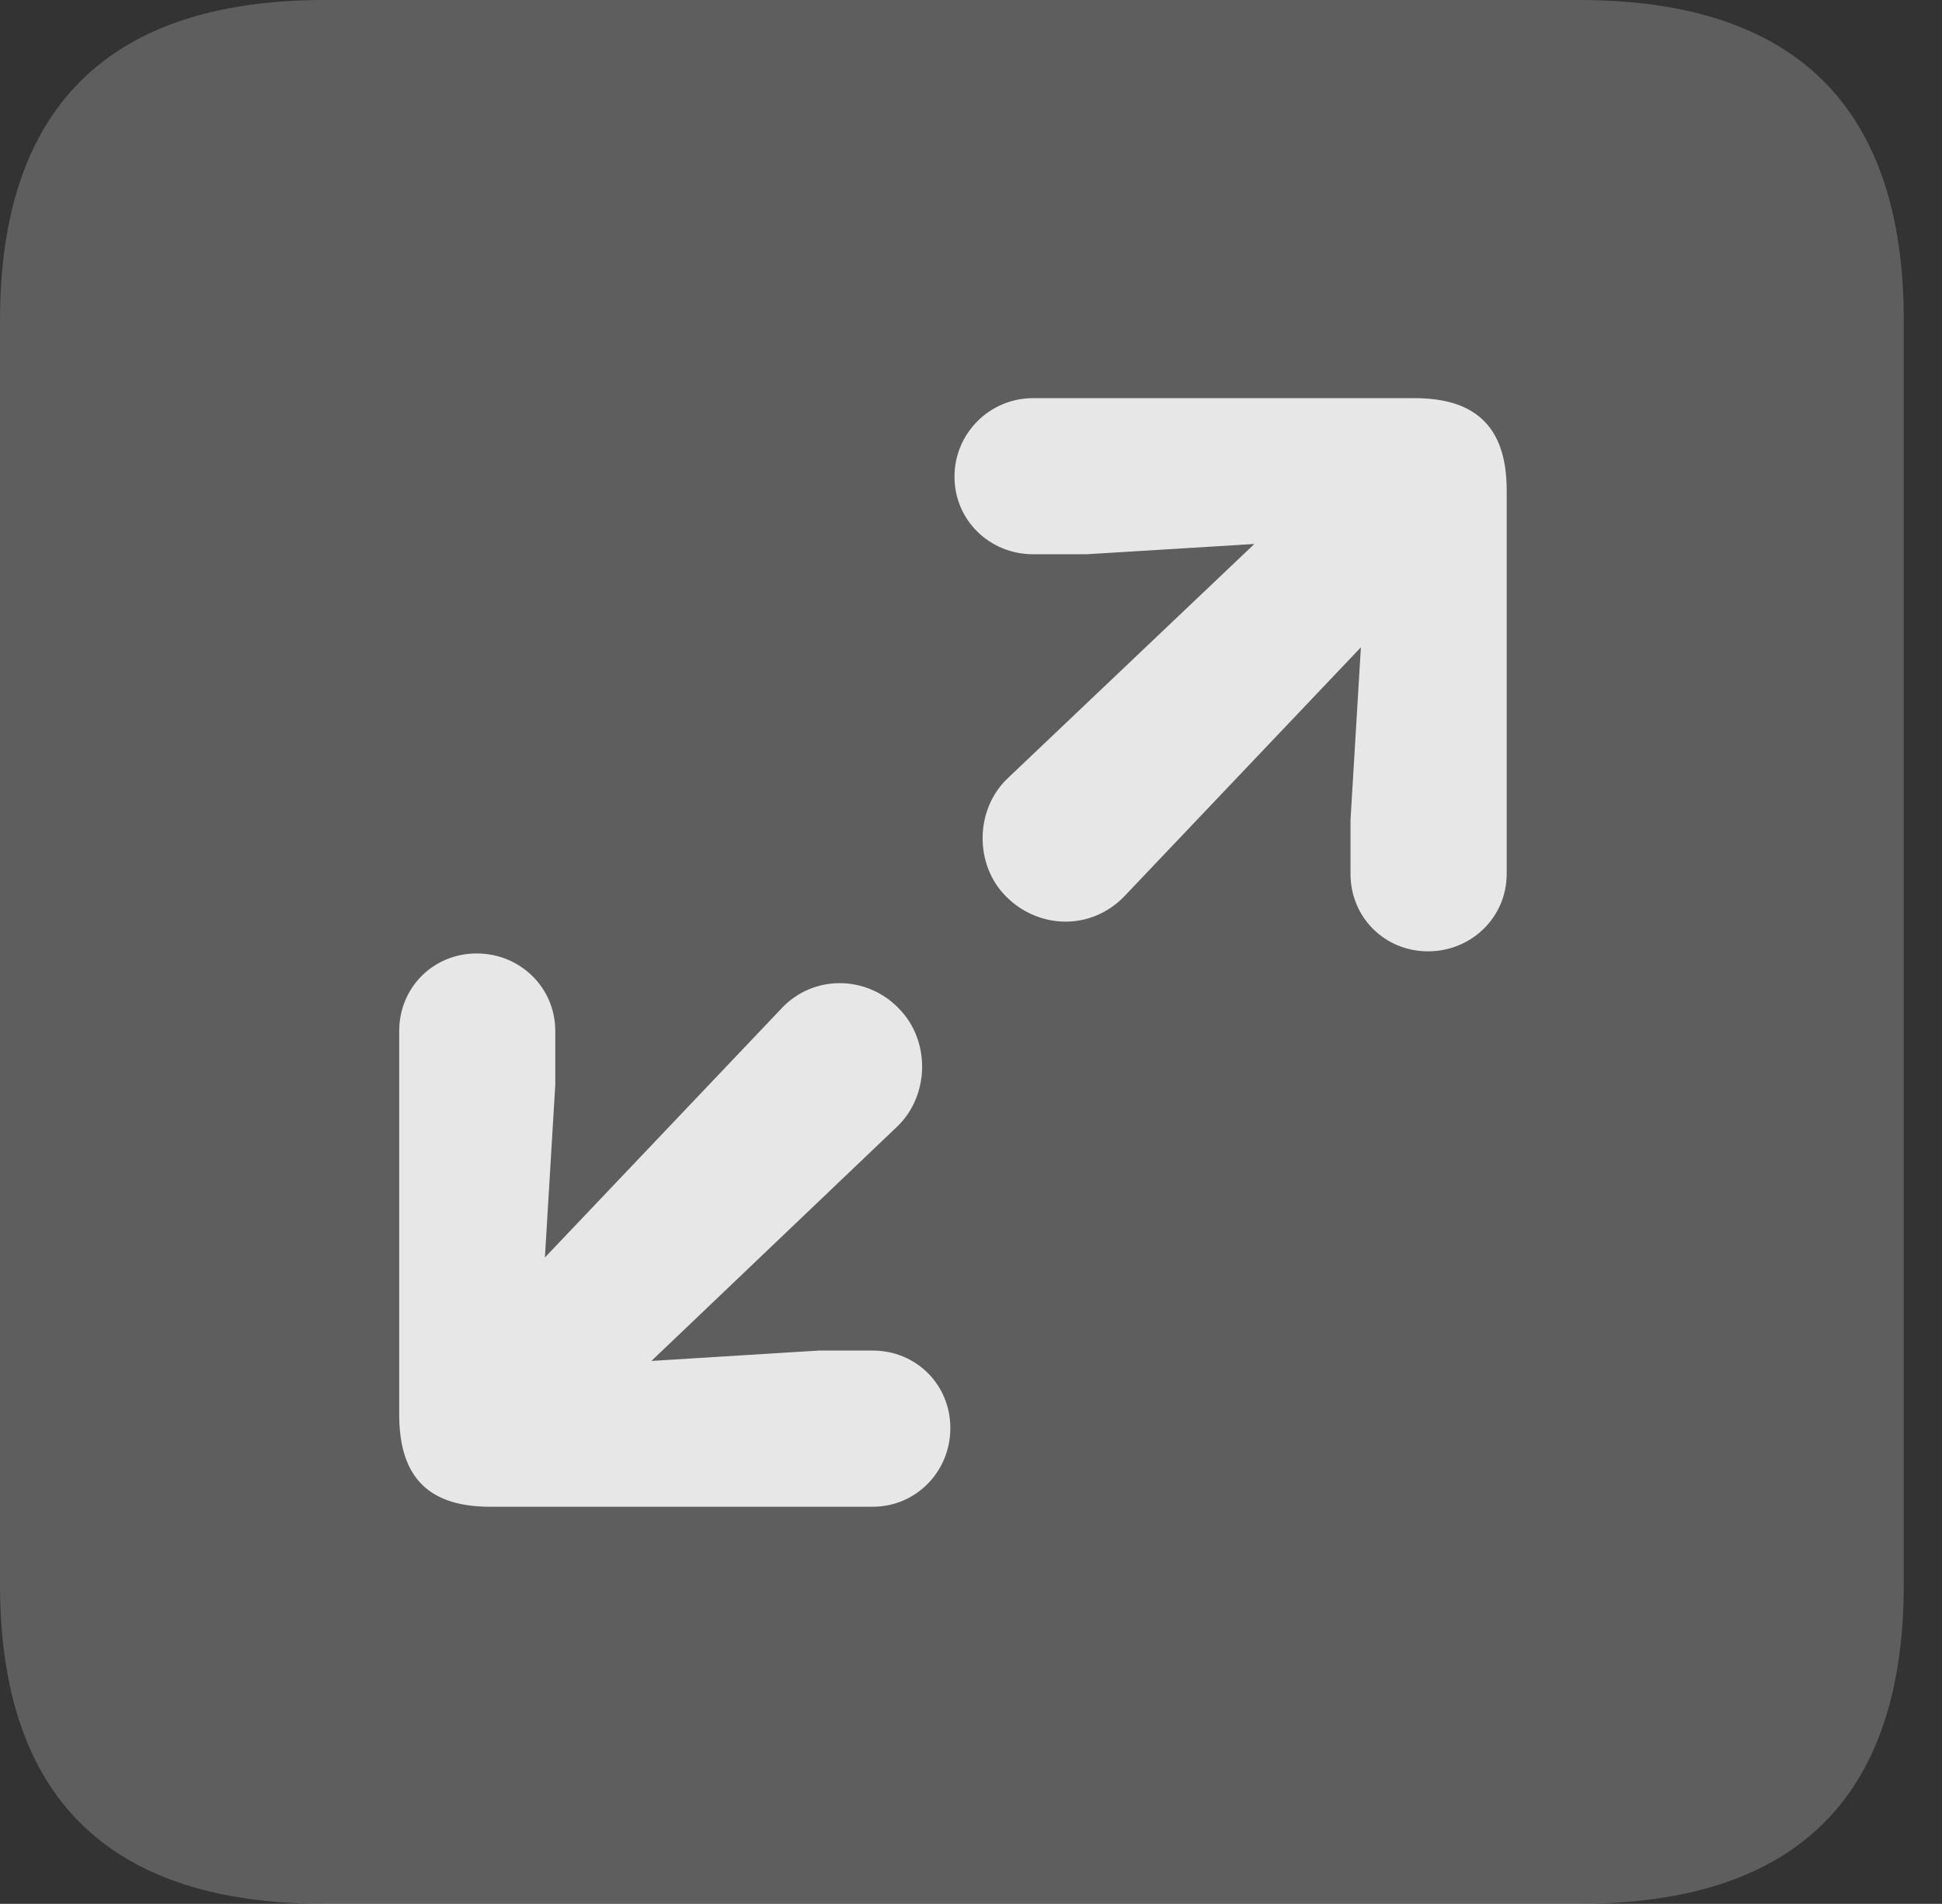 <?xml version="1.0" encoding="UTF-8"?>
<!--Generator: Apple Native CoreSVG 341-->
<!DOCTYPE svg
PUBLIC "-//W3C//DTD SVG 1.1//EN"
       "http://www.w3.org/Graphics/SVG/1.1/DTD/svg11.dtd">
<svg version="1.1" xmlns="http://www.w3.org/2000/svg" xmlns:xlink="http://www.w3.org/1999/xlink" viewBox="0 0 18.34 17.979">
 <rect x="0" y="0" width="18.34" height="17.979" fill="#333333" stroke="none"/>
 <g>
  <rect height="17.979" opacity="0" width="18.34" x="0" y="0"/>
  <path d="M3.066 17.979L14.912 17.979C16.963 17.979 17.979 16.973 17.979 14.961L17.979 3.027C17.979 1.016 16.963 0 14.912 0L3.066 0C1.025 0 0 1.016 0 3.027L0 14.961C0 16.973 1.025 17.979 3.066 17.979Z" fill="white" fill-opacity="0.212"/>
  <path d="M13.486 8.984C13.076 8.984 12.754 8.662 12.754 8.252L12.754 7.744L12.852 6.113L10.625 8.457C10.312 8.789 9.814 8.779 9.502 8.467C9.199 8.164 9.209 7.646 9.512 7.354L11.846 5.137L10.264 5.234L9.756 5.234C9.346 5.234 9.014 4.912 9.014 4.502C9.014 4.092 9.346 3.76 9.756 3.76L13.359 3.76C13.906 3.76 14.229 4.004 14.229 4.629L14.229 8.252C14.229 8.662 13.896 8.984 13.486 8.984ZM8.242 14.229L4.629 14.229C4.082 14.229 3.77 13.984 3.77 13.359L3.77 9.736C3.77 9.326 4.092 9.004 4.502 9.004C4.912 9.004 5.244 9.326 5.244 9.736L5.244 10.244L5.146 11.875L7.373 9.531C7.676 9.199 8.184 9.209 8.486 9.521C8.789 9.824 8.779 10.342 8.477 10.635L6.152 12.852L7.734 12.754L8.242 12.754C8.652 12.754 8.975 13.076 8.975 13.486C8.975 13.896 8.652 14.229 8.242 14.229Z" fill="white" fill-opacity="0.85"/>
 </g>
</svg>
